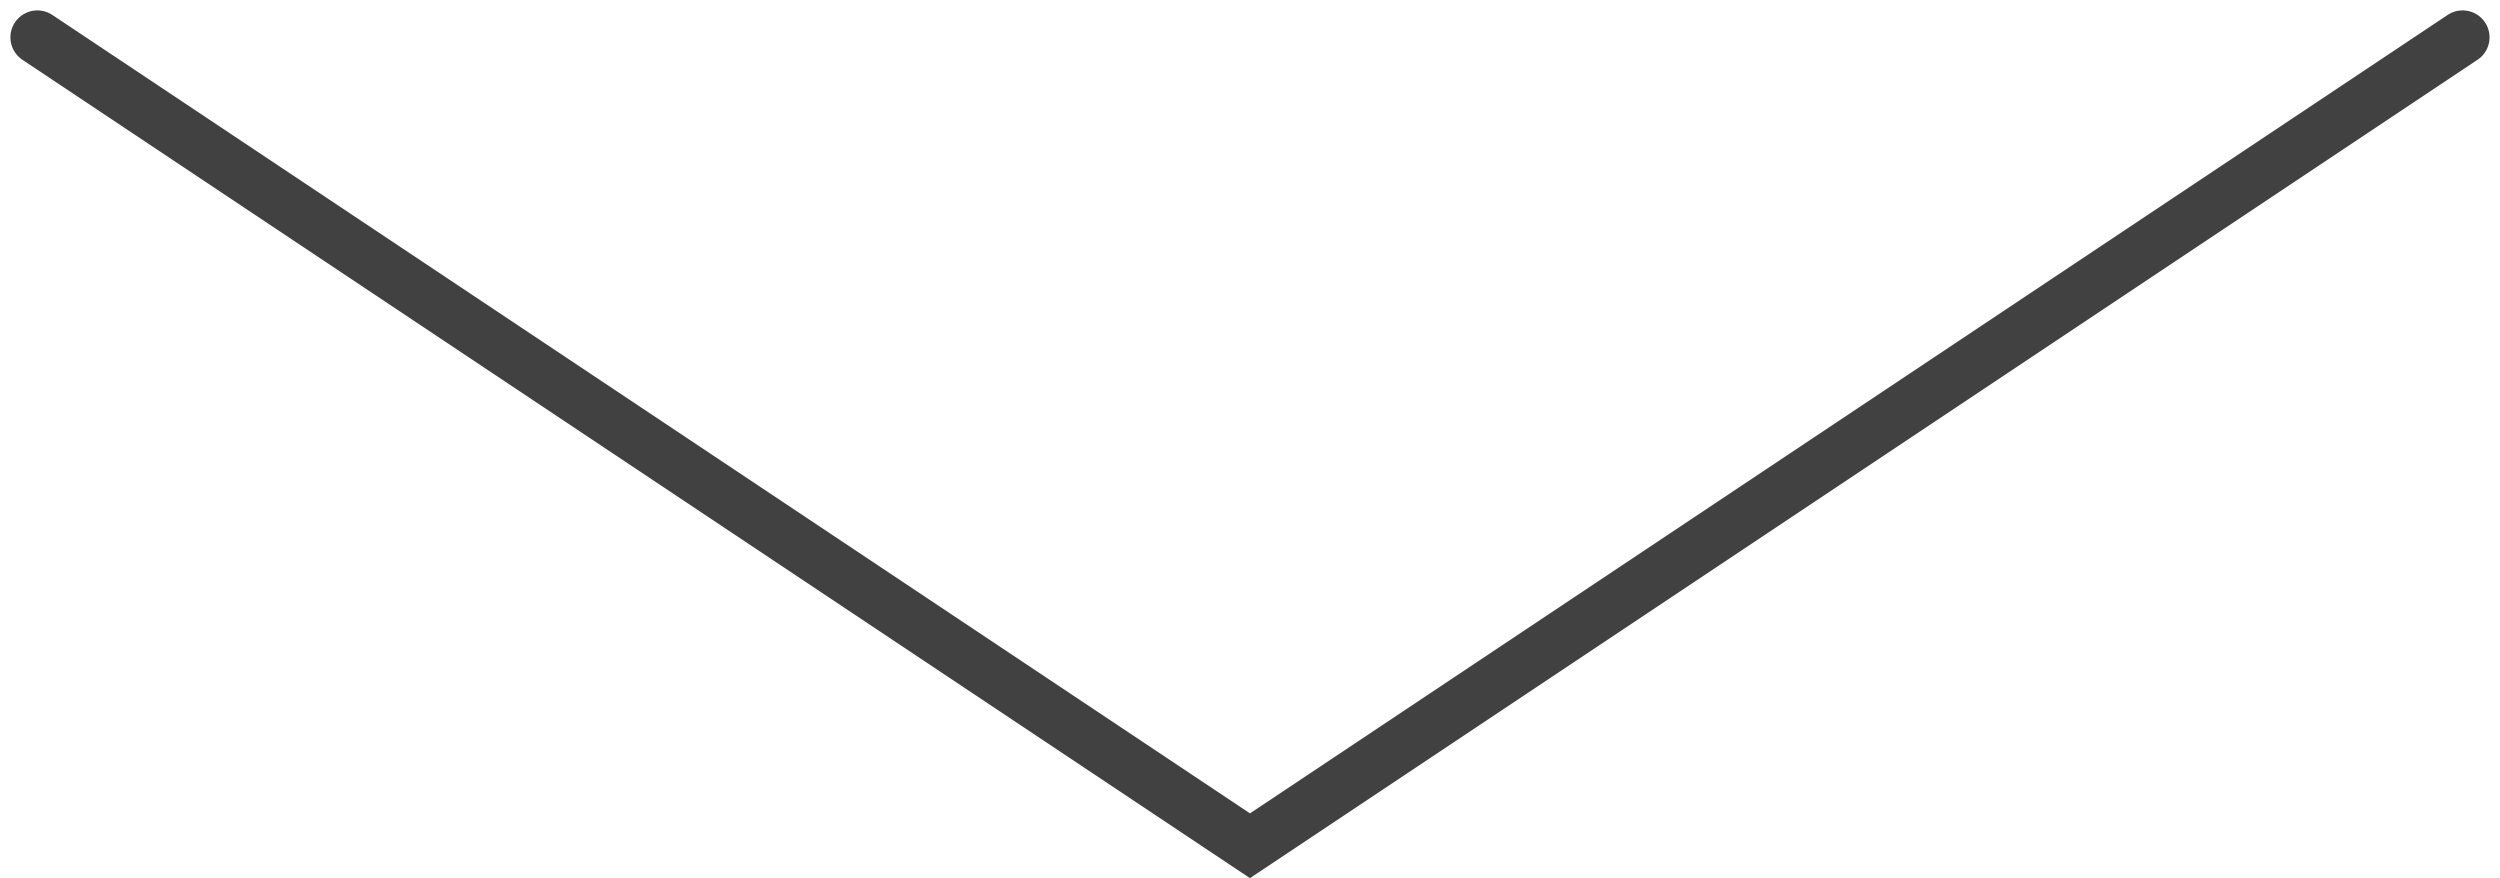 <svg xmlns="http://www.w3.org/2000/svg" width="46.387" height="16.294" viewBox="0 0 46.387 16.294">
  <path id="ic_expand_more_24px" d="M45,15,22.5,0,0,15" transform="translate(45.693 15.693) rotate(180)" fill="none" stroke="#414141" stroke-linecap="round" stroke-width="1"/>
</svg>
